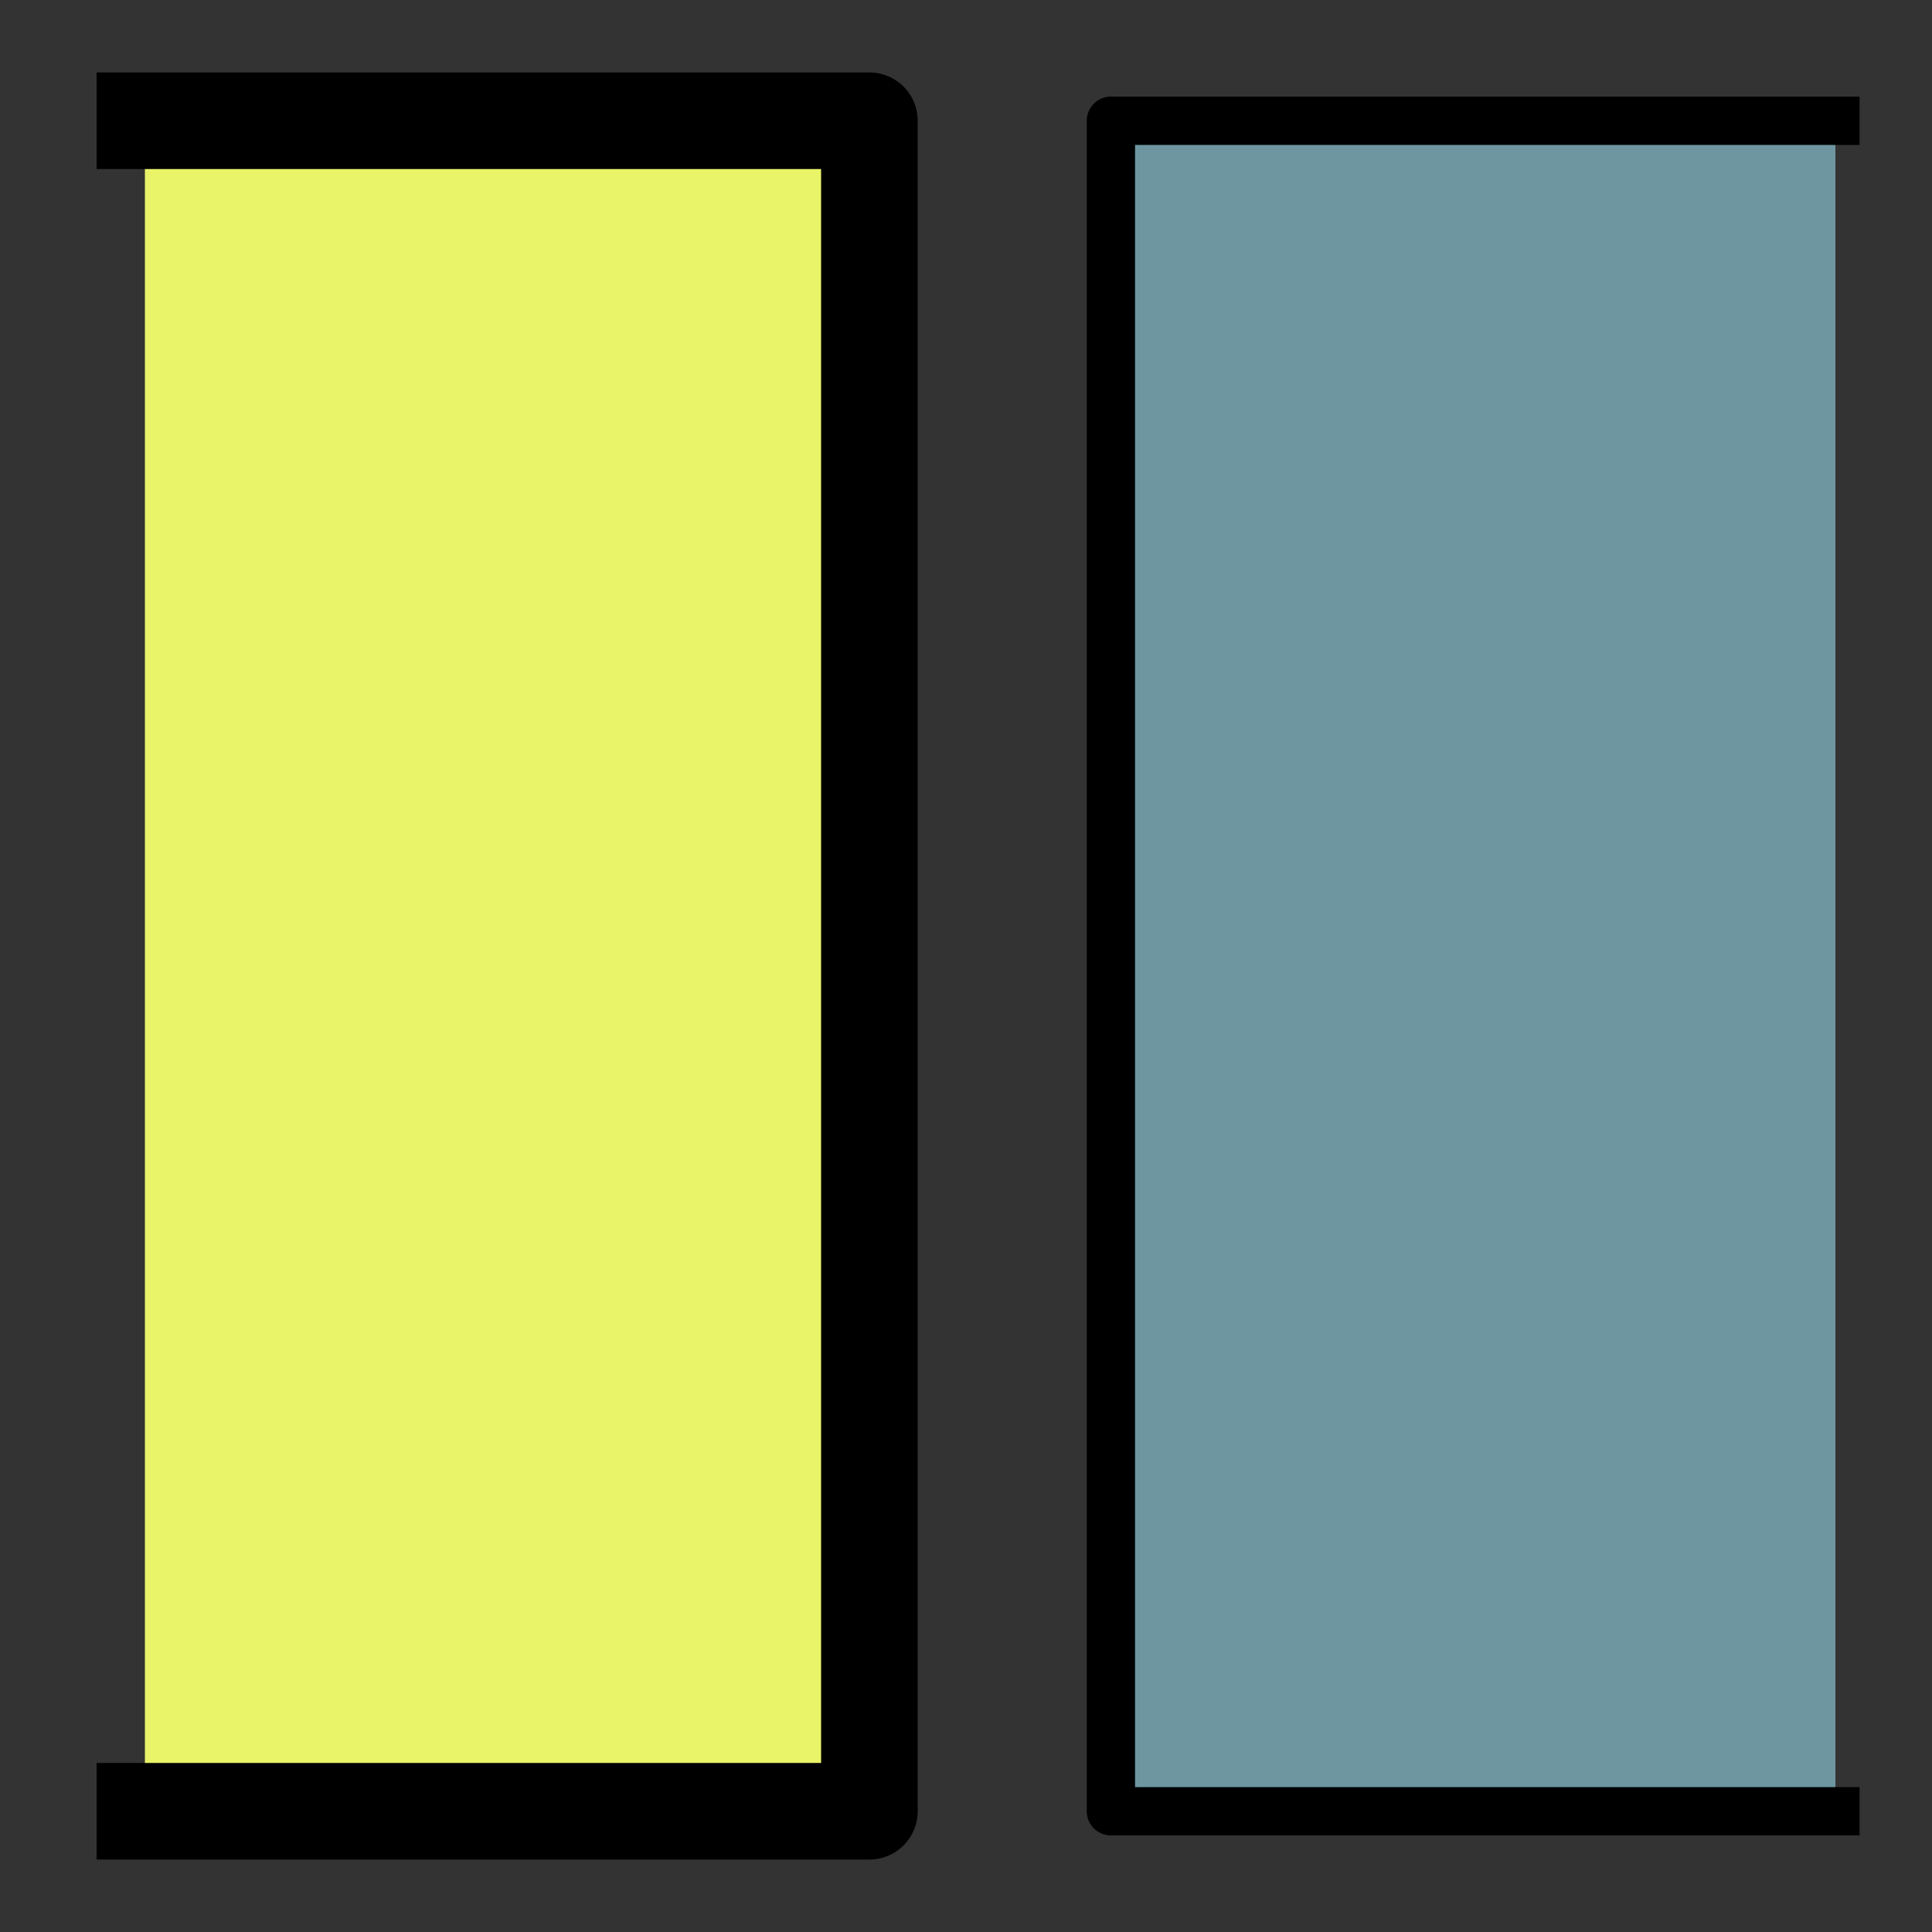 <?xml version="1.0" encoding="UTF-8" standalone="no"?>
<!-- Created with Inkscape (http://www.inkscape.org/) -->
<svg
   xmlns:dc="http://purl.org/dc/elements/1.1/"
   xmlns:cc="http://creativecommons.org/ns#"
   xmlns:rdf="http://www.w3.org/1999/02/22-rdf-syntax-ns#"
   xmlns:svg="http://www.w3.org/2000/svg"
   xmlns="http://www.w3.org/2000/svg"
   xmlns:sodipodi="http://sodipodi.sourceforge.net/DTD/sodipodi-0.dtd"
   xmlns:inkscape="http://www.inkscape.org/namespaces/inkscape"
   width="32"
   height="32"
   id="svg2"
   sodipodi:version="0.32"
   inkscape:version="0.46"
   sodipodi:docname="32x32_leftImage.svg"
   version="1.0"
   inkscape:output_extension="org.inkscape.output.svg.inkscape">
  <rect width="100%" height="100%" fill="#333333" stroke="none"/>
  <defs
     id="defs4">
    <inkscape:perspective
       sodipodi:type="inkscape:persp3d"
       inkscape:vp_x="0 : 526.18109 : 1"
       inkscape:vp_y="0 : 1000 : 0"
       inkscape:vp_z="744.09448 : 526.18109 : 1"
       inkscape:persp3d-origin="372.04724 : 350.78739 : 1"
       id="perspective10" />
  </defs>
  <sodipodi:namedview
     id="base"
     pagecolor="#ffffff"
     bordercolor="#666666"
     borderopacity="1.0"
     gridtolerance="10000"
     guidetolerance="10"
     objecttolerance="10"
     inkscape:pageopacity="0.0"
     inkscape:pageshadow="2"
     inkscape:zoom="16"
     inkscape:cx="3.029234"
     inkscape:cy="13.74997"
     inkscape:document-units="px"
     inkscape:current-layer="layer1"
     showgrid="true"
     inkscape:window-width="1596"
     inkscape:window-height="1165"
     inkscape:window-x="6"
     inkscape:window-y="8"
     inkscape:snap-global="true">
    <inkscape:grid
       type="xygrid"
       id="grid2403"
       visible="true"
       enabled="true" />
  </sodipodi:namedview>
  <g
     inkscape:label="Layer 1"
     inkscape:groupmode="layer"
     id="layer1">
    <rect
       style="fill:#eaf468;fill-opacity:1;stroke:#000000;stroke-width:0;stroke-miterlimit:4;stroke-dasharray:none;stroke-dashoffset:0;stroke-opacity:1"
       id="rect3180"
       width="12"
       height="28"
       x="2.4"
       y="2"
       ry="0" />
    <path
       style="fill:none;fill-rule:evenodd;stroke:#000000;stroke-width:1.6;stroke-linecap:square;stroke-linejoin:round;stroke-miterlimit:4;stroke-dasharray:none;stroke-opacity:1"
       d="M 2.4,2 L 14.4,2 L 14.4,30 L 2.4,30"
       id="path3767" />
    <rect
       style="fill:#ffffff;fill-opacity:1;stroke:#000000;stroke-width:0;stroke-linecap:square;stroke-linejoin:round;stroke-miterlimit:4;stroke-dasharray:none;stroke-dashoffset:0;stroke-opacity:1"
       id="rect3779"
       width="12"
       height="28"
       x="18.4"
       y="2"
       ry="0" />
    <path
       style="fill:#6d96a1;fill-opacity:1;fill-rule:evenodd;stroke:#000000;stroke-width:0.8;stroke-linecap:square;stroke-linejoin:round;stroke-miterlimit:4;stroke-dasharray:none;stroke-opacity:1"
       d="M 30.4,2 L 18.4,2 L 18.4,30 L 30.4,30"
       id="path3783" />
  </g>
</svg>

